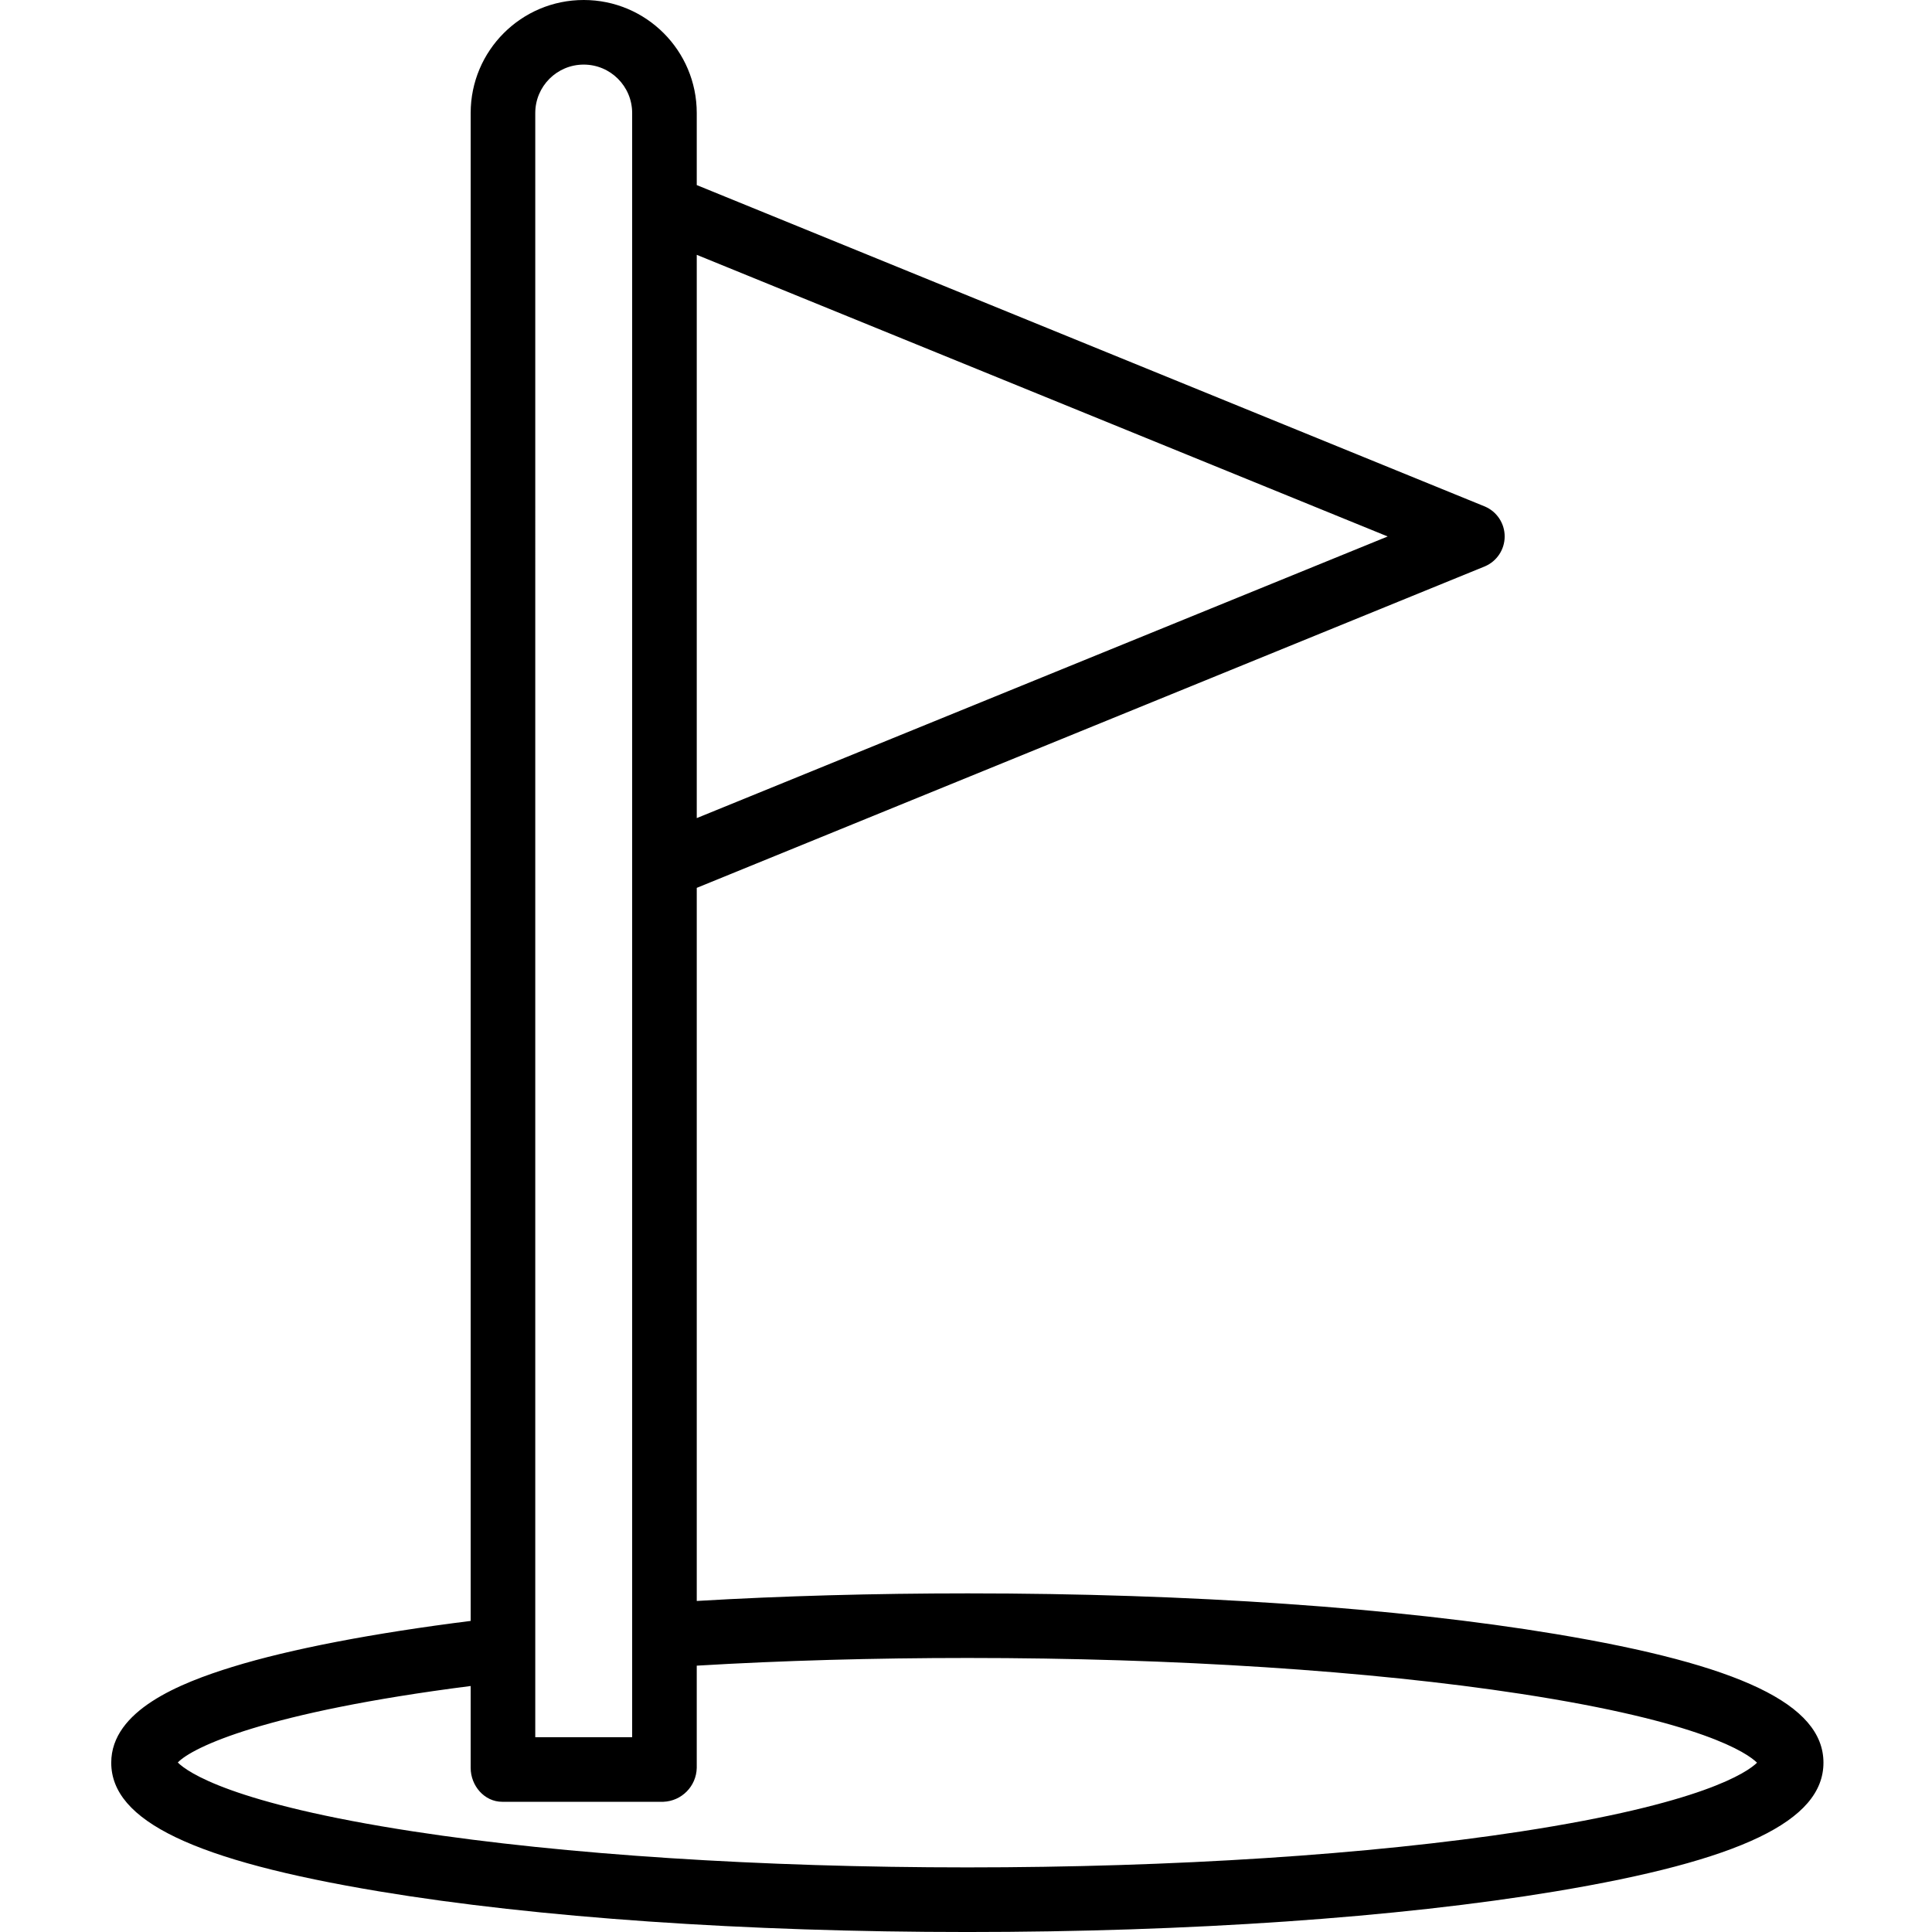 <svg height="478pt" viewBox="-27 0 478 478.553" width="478pt" xmlns="http://www.w3.org/2000/svg"><path d="m357.926 404.727c-38.965-6.48-90.539-10.051-145.477-10.051-23.113 0-46.141.633-67.141 1.879v-176.633l195.211-79.633c2.969-1.258 4.902-4.168 4.91-7.395.008-3.227-1.91-6.148-4.875-7.422l-195.246-79.629v-17.844c0-15.465-12.535-28-28-28s-28 12.535-28 28v373.5c-24 3.016-44.551 6.926-59.027 11.391-12.859 3.969-30.004 10.746-30.004 23.727 0 14.41 20.473 24.246 66.438 31.887 38.965 6.48 90.668 10.051 145.605 10.051s106.645-3.57 145.613-10.051c45.965-7.641 66.457-17.477 66.457-31.887 0-14.414-20.5-24.25-66.465-31.891zm-41.477-271.844-171.141 69.758v-139.52zm-211.141-104.883c0-6.629 5.371-12 12-12s12 5.371 12 12v402.301h-24zm244.121 425.656c-37.387 5.738-86.086 8.895-137.121 8.895s-99.734-3.156-137.121-8.895c-45.238-6.938-56.078-14.758-58.422-17.086 3.59-3.77 21.543-12.438 72.543-18.949v20.277c0 4.418 3.391 8.402 7.809 8.402h39.91c4.547-.168 8.18-3.852 8.281-8.402v-25.316c21-1.262 44-1.906 67.141-1.906 51.039 0 99.664 3.16 137.051 8.898 44.973 6.902 56.012 14.668 58.438 17.043-2.43 2.375-13.535 10.141-58.508 17.039zm0 0"/></svg>